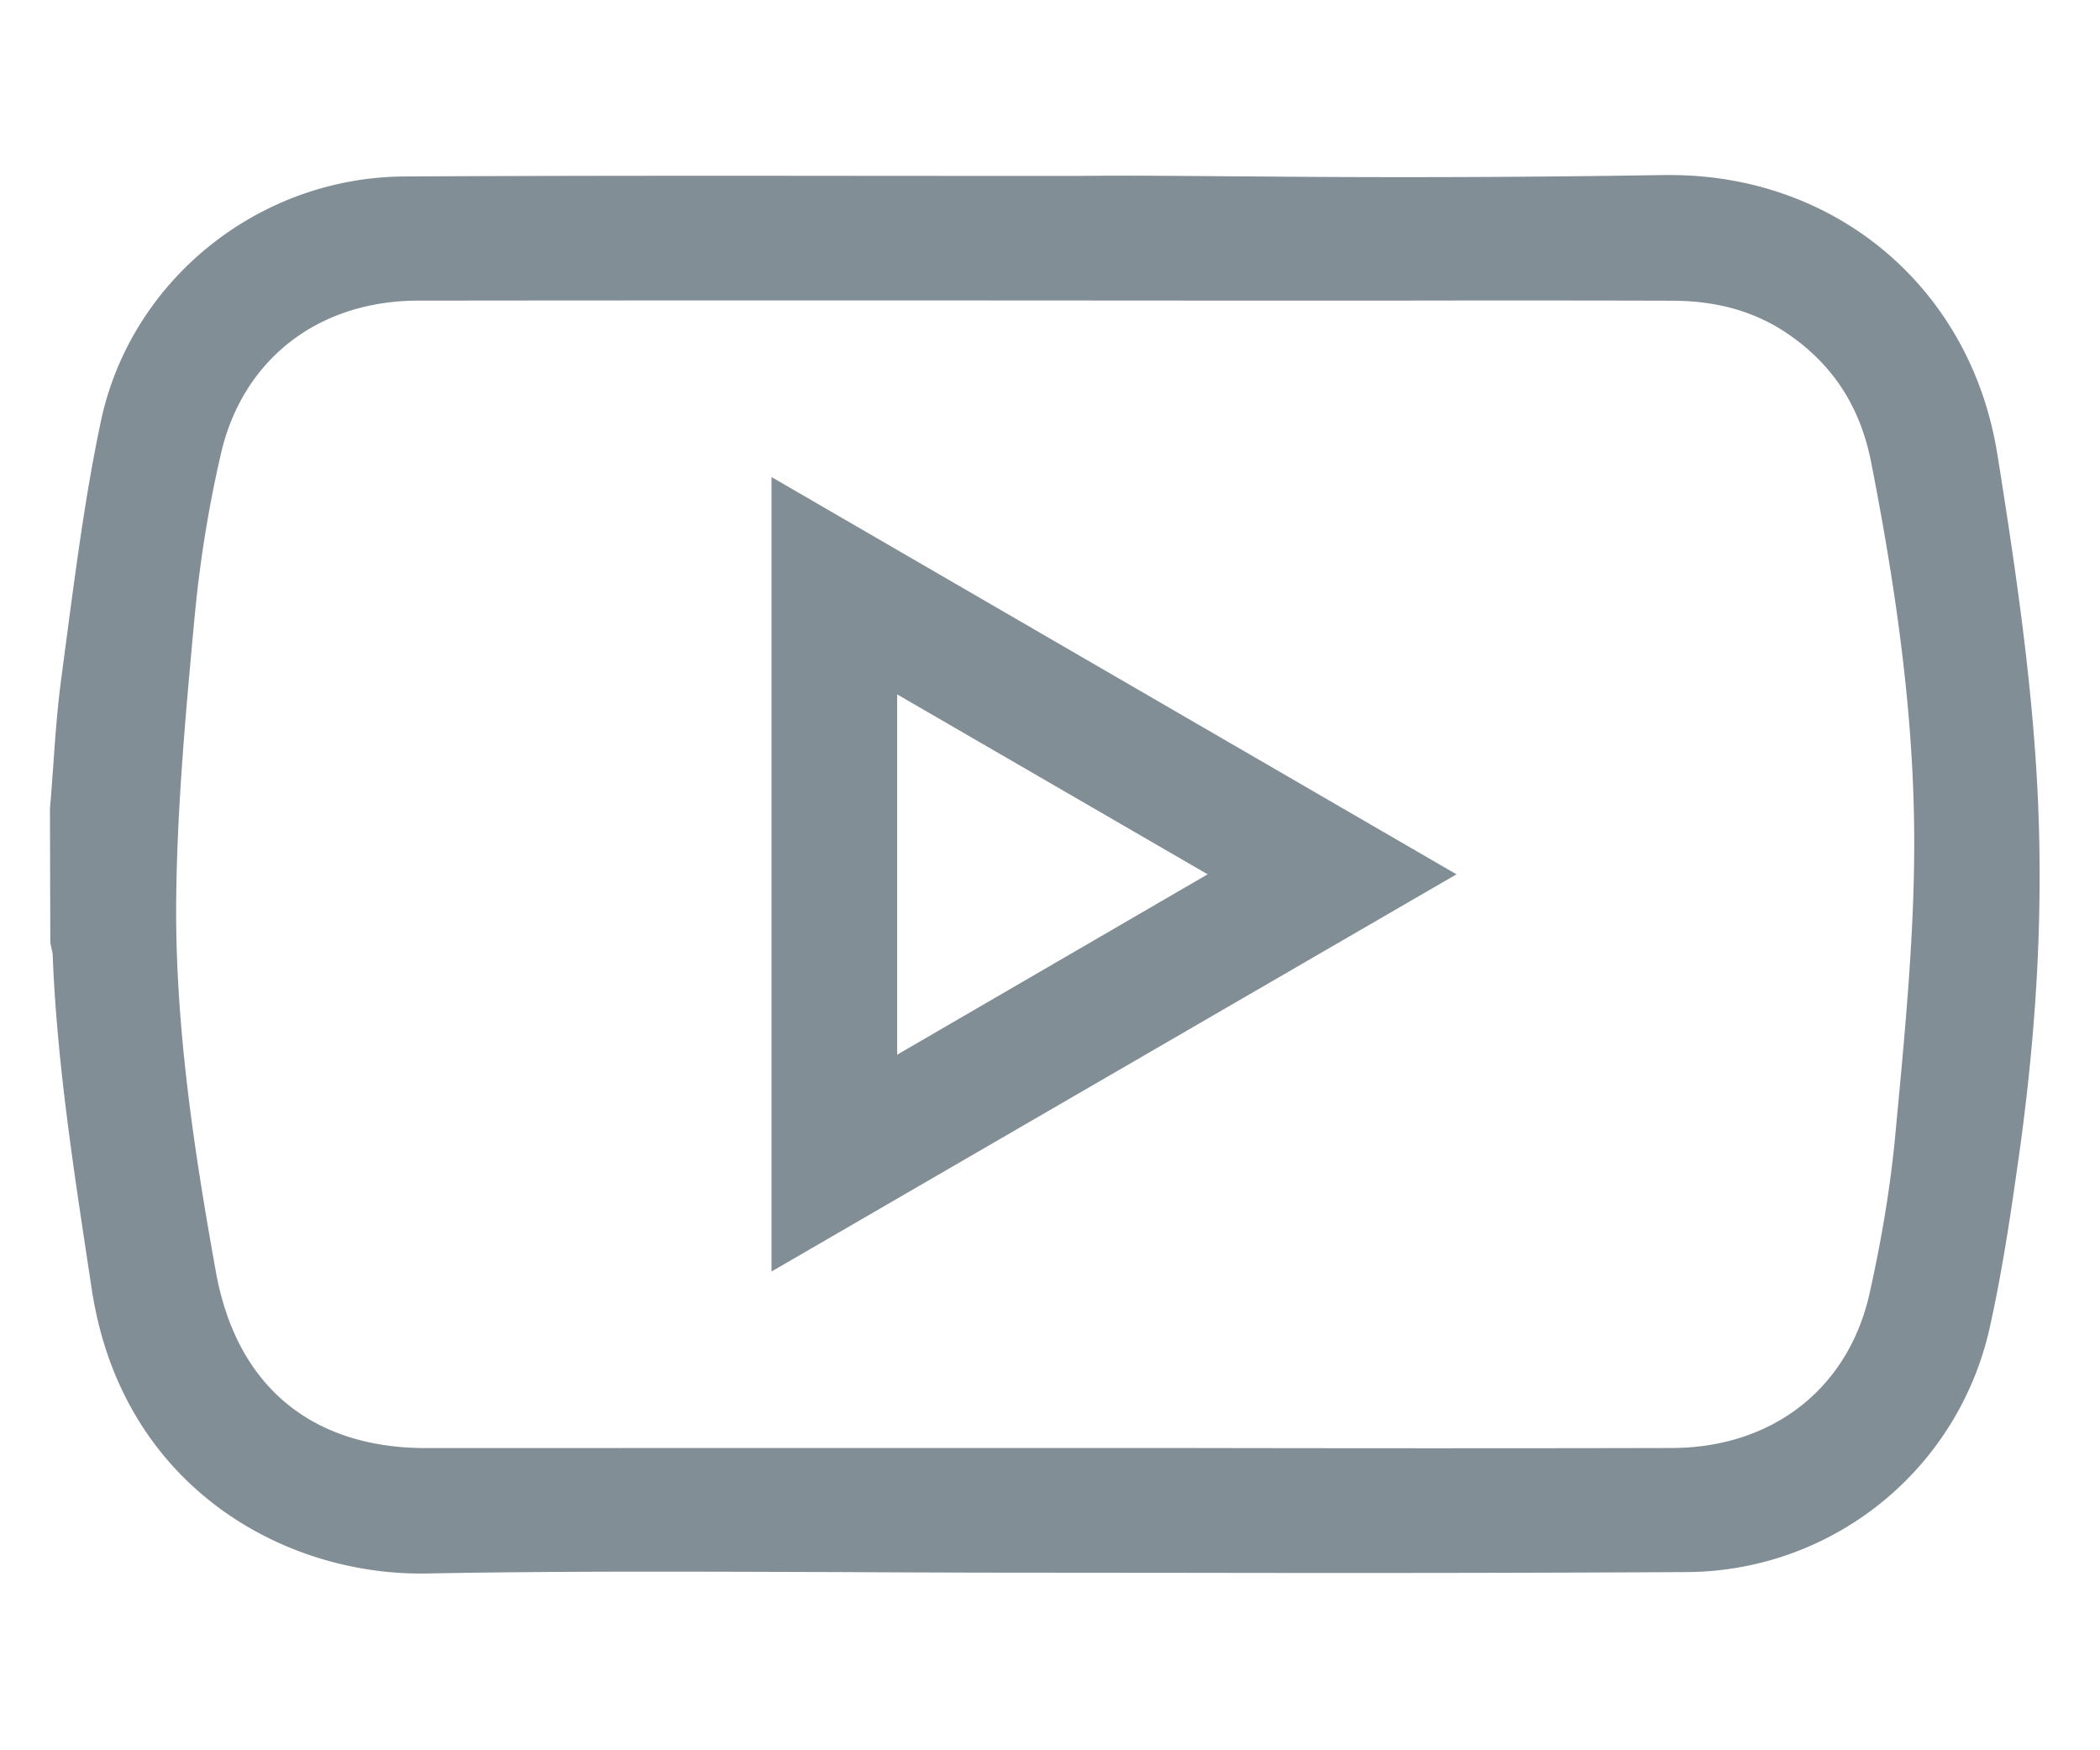 <svg xmlns="http://www.w3.org/2000/svg" width="24" height="20" viewBox="0 0 28 20"><path fill="#828E95" fill-rule="evenodd" d="M25.522 9.782c.017-1.55-.16-3.18-.573-5.284-.144-.735-.503-1.292-1.092-1.701-.44-.306-.954-.455-1.57-.455a797.094 797.094 0 0 0-3.788-.001h-1.62l-3.229-.002c-2.69-.001-5.38-.001-8.07.002-1.345 0-2.357.793-2.64 2.066a16.4 16.4 0 0 0-.337 2.068l-.008.079c-.113 1.22-.23 2.481-.245 3.72-.023 1.7.24 3.413.528 5.012.272 1.517 1.268 2.352 2.803 2.352h.004l3.536-.001h6.57c2.166.004 4.328.005 6.496 0 1.347-.002 2.36-.794 2.642-2.067.162-.725.276-1.421.338-2.068l.022-.235c.108-1.144.22-2.325.233-3.485zm1.11-5.392c.249 1.57.477 3.107.543 4.663.062 1.478-.02 3.009-.254 4.677-.11.779-.222 1.54-.39 2.296a4.16 4.16 0 0 1-4.049 3.265c-2.164.012-4.33.014-6.5.01l-2.363-.002c-.809 0-1.617-.004-2.426-.008-1.808-.005-3.678-.016-5.516.019h-.078c-1.848 0-3.98-1.176-4.376-3.792l-.057-.376c-.201-1.33-.41-2.705-.464-4.084-.001-.03-.01-.057-.016-.085L.671 10.9.666 9.115l.001-.012c.016-.181.028-.362.042-.544.028-.404.057-.808.112-1.21l.082-.622c.122-.913.247-1.858.442-2.777C1.743 2.069 3.446.697 5.393.686c2.172-.012 4.345-.01 6.52-.008l2.444.001c.804-.01 1.606.003 2.41.007a212 212 0 0 0 5.404-.019h.096c2.227 0 4.015 1.519 4.364 3.723zm-10.53 5.599l-4.14-2.399v4.804l4.14-2.405zm-5.815 5.295V4.693l9.133 5.296-9.133 5.295z"/></svg>